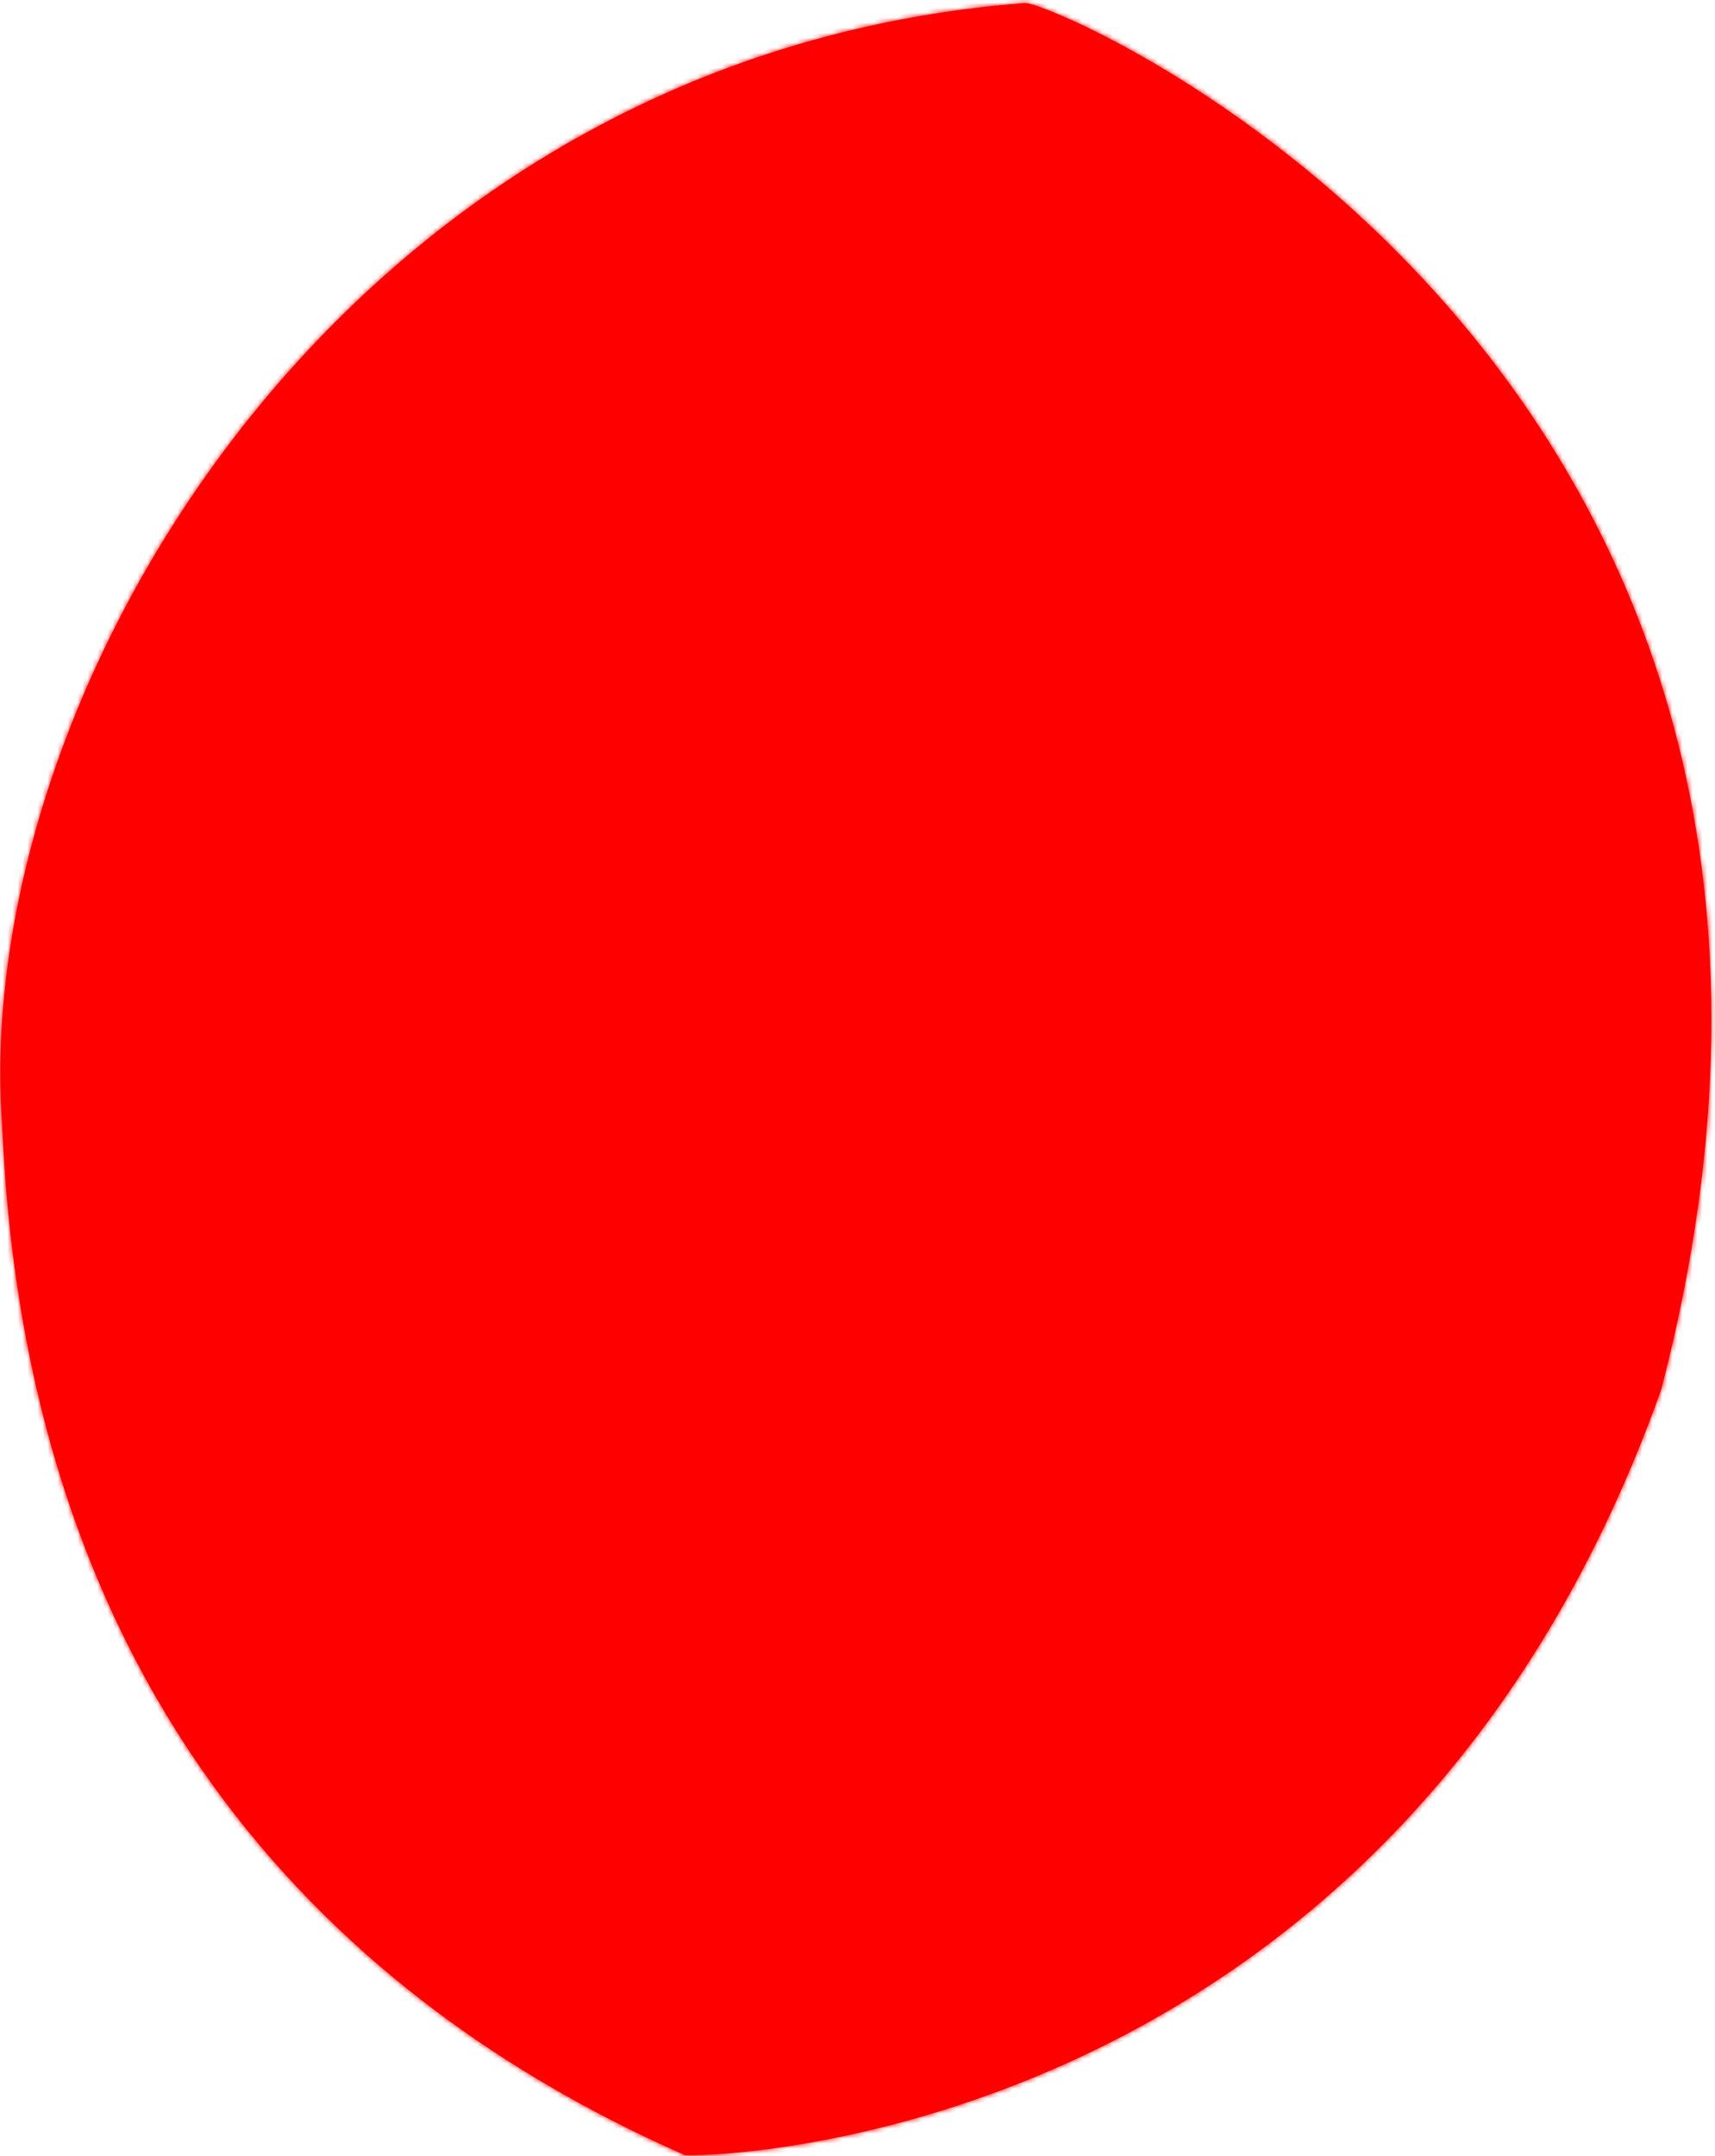 ﻿<?xml version="1.0" encoding="utf-8"?>
<svg version="1.1" xmlns:xlink="http://www.w3.org/1999/xlink" width="343px" height="431px" xmlns="http://www.w3.org/2000/svg">
  <defs>
    <mask fill="white" id="clip32">
      <path d="M 0.446 225.222  C -6.104 138.266  69.234 10.984  205.031 0.6  C 212.08 0.6  385.158 74.69  332.237 277.773  C 277.555 431.247  137.422 431.252  136.903 430.738  C 73.96 403.05  5.598 345.65  0.446 225.222  Z " fill-rule="evenodd" />
    </mask>
  </defs>
  <g transform="matrix(1 0 0 1 -774 -2815 )">
    <path d="M 0.446 225.222  C -6.104 138.266  69.234 10.984  205.031 0.6  C 212.08 0.6  385.158 74.69  332.237 277.773  C 277.555 431.247  137.422 431.252  136.903 430.738  C 73.96 403.05  5.598 345.65  0.446 225.222  Z " fill-rule="nonzero" fill="#ff0000" stroke="none" transform="matrix(1 0 0 1 774 2815 )" />
    <path d="M 0.446 225.222  C -6.104 138.266  69.234 10.984  205.031 0.6  C 212.08 0.6  385.158 74.69  332.237 277.773  C 277.555 431.247  137.422 431.252  136.903 430.738  C 73.96 403.05  5.598 345.65  0.446 225.222  Z " stroke-width="2" stroke="#ff0000" fill="none" transform="matrix(1 0 0 1 774 2815 )" mask="url(#clip32)" />
  </g>
</svg>